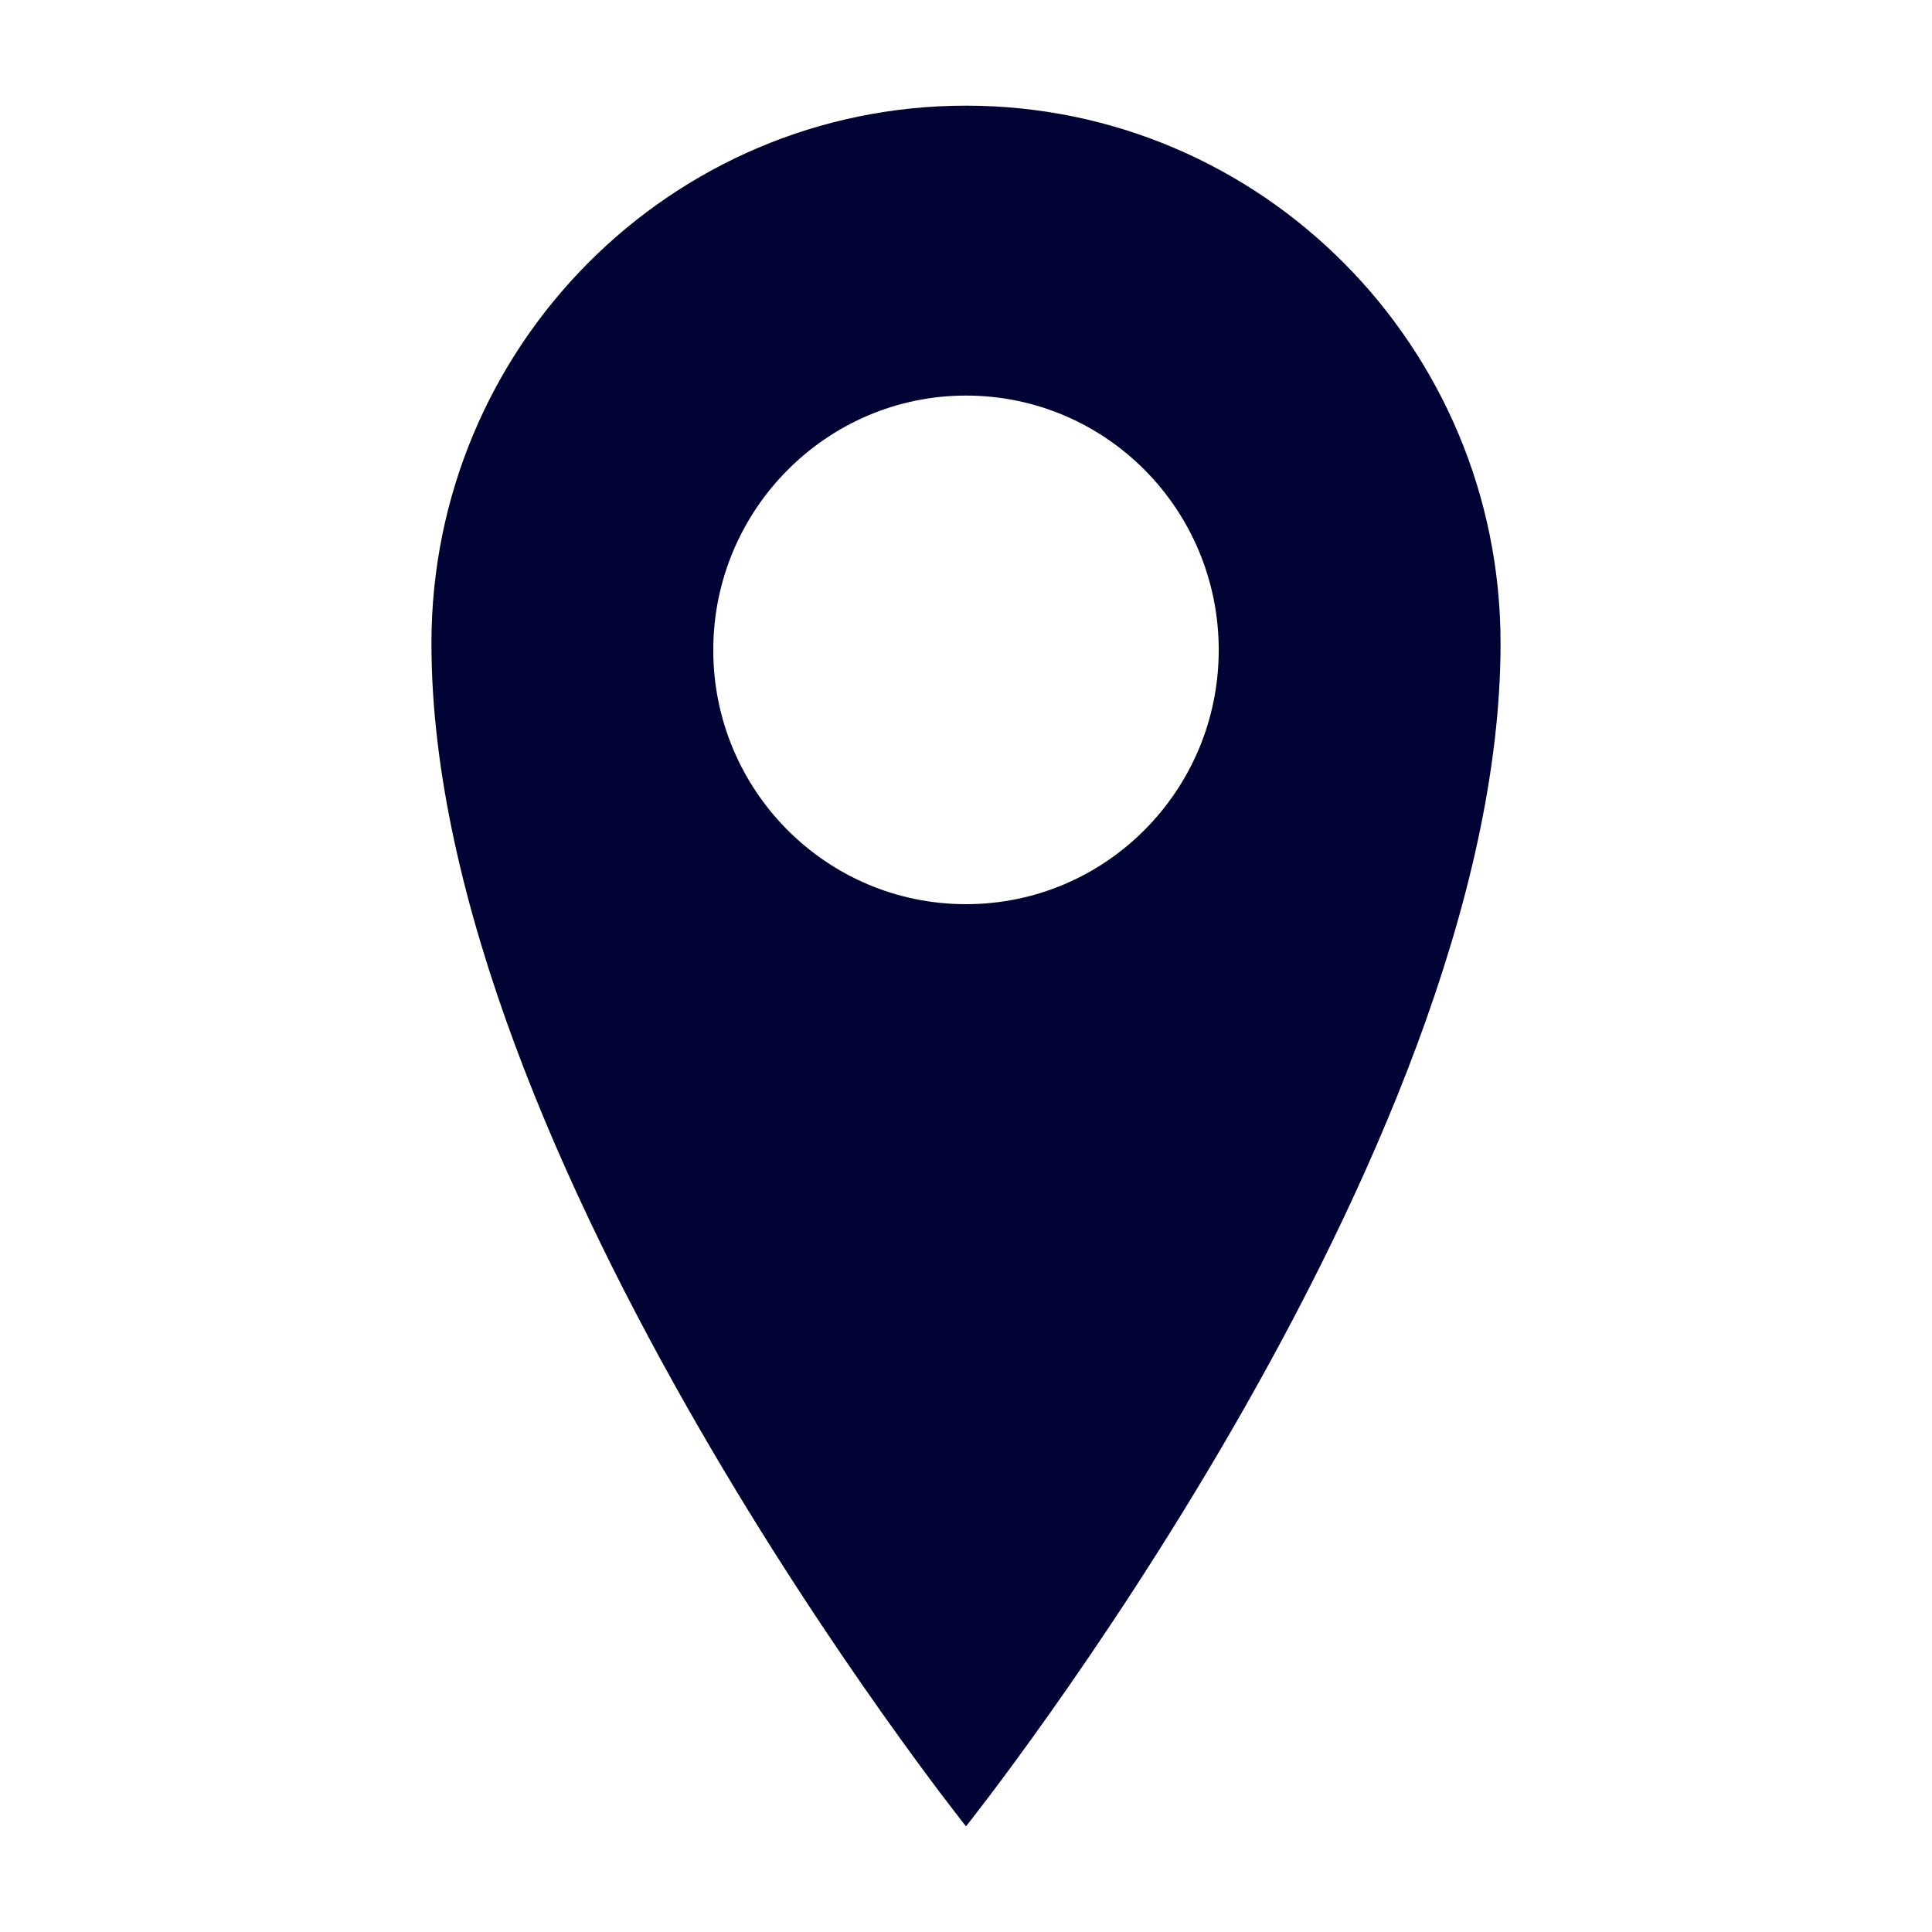<?xml version="1.0" encoding="utf-8"?>
<!-- Generated by IcoMoon.io -->
<!DOCTYPE svg PUBLIC "-//W3C//DTD SVG 1.1//EN" "http://www.w3.org/Graphics/SVG/1.1/DTD/svg11.dtd">
<svg version="1.1" xmlns="http://www.w3.org/2000/svg" xmlns:xlink="http://www.w3.org/1999/xlink" width="64" height="64" viewBox="0 0 64 64">
<path fill="rgb(0, 3, 51)" d="M32 3.5c-9.782 0-17.708 7.971-17.708 17.813-0.001 17.009 17.708 39.187 17.708 39.187s17.708-22.178 17.708-39.188c0-9.841-7.927-17.812-17.708-17.812zM32 29.952c-4.631 0-8.372-3.771-8.372-8.417s3.756-8.431 8.372-8.431c4.631 0 8.372 3.771 8.372 8.431-0.001 4.646-3.741 8.417-8.372 8.417z"></path>
</svg>

